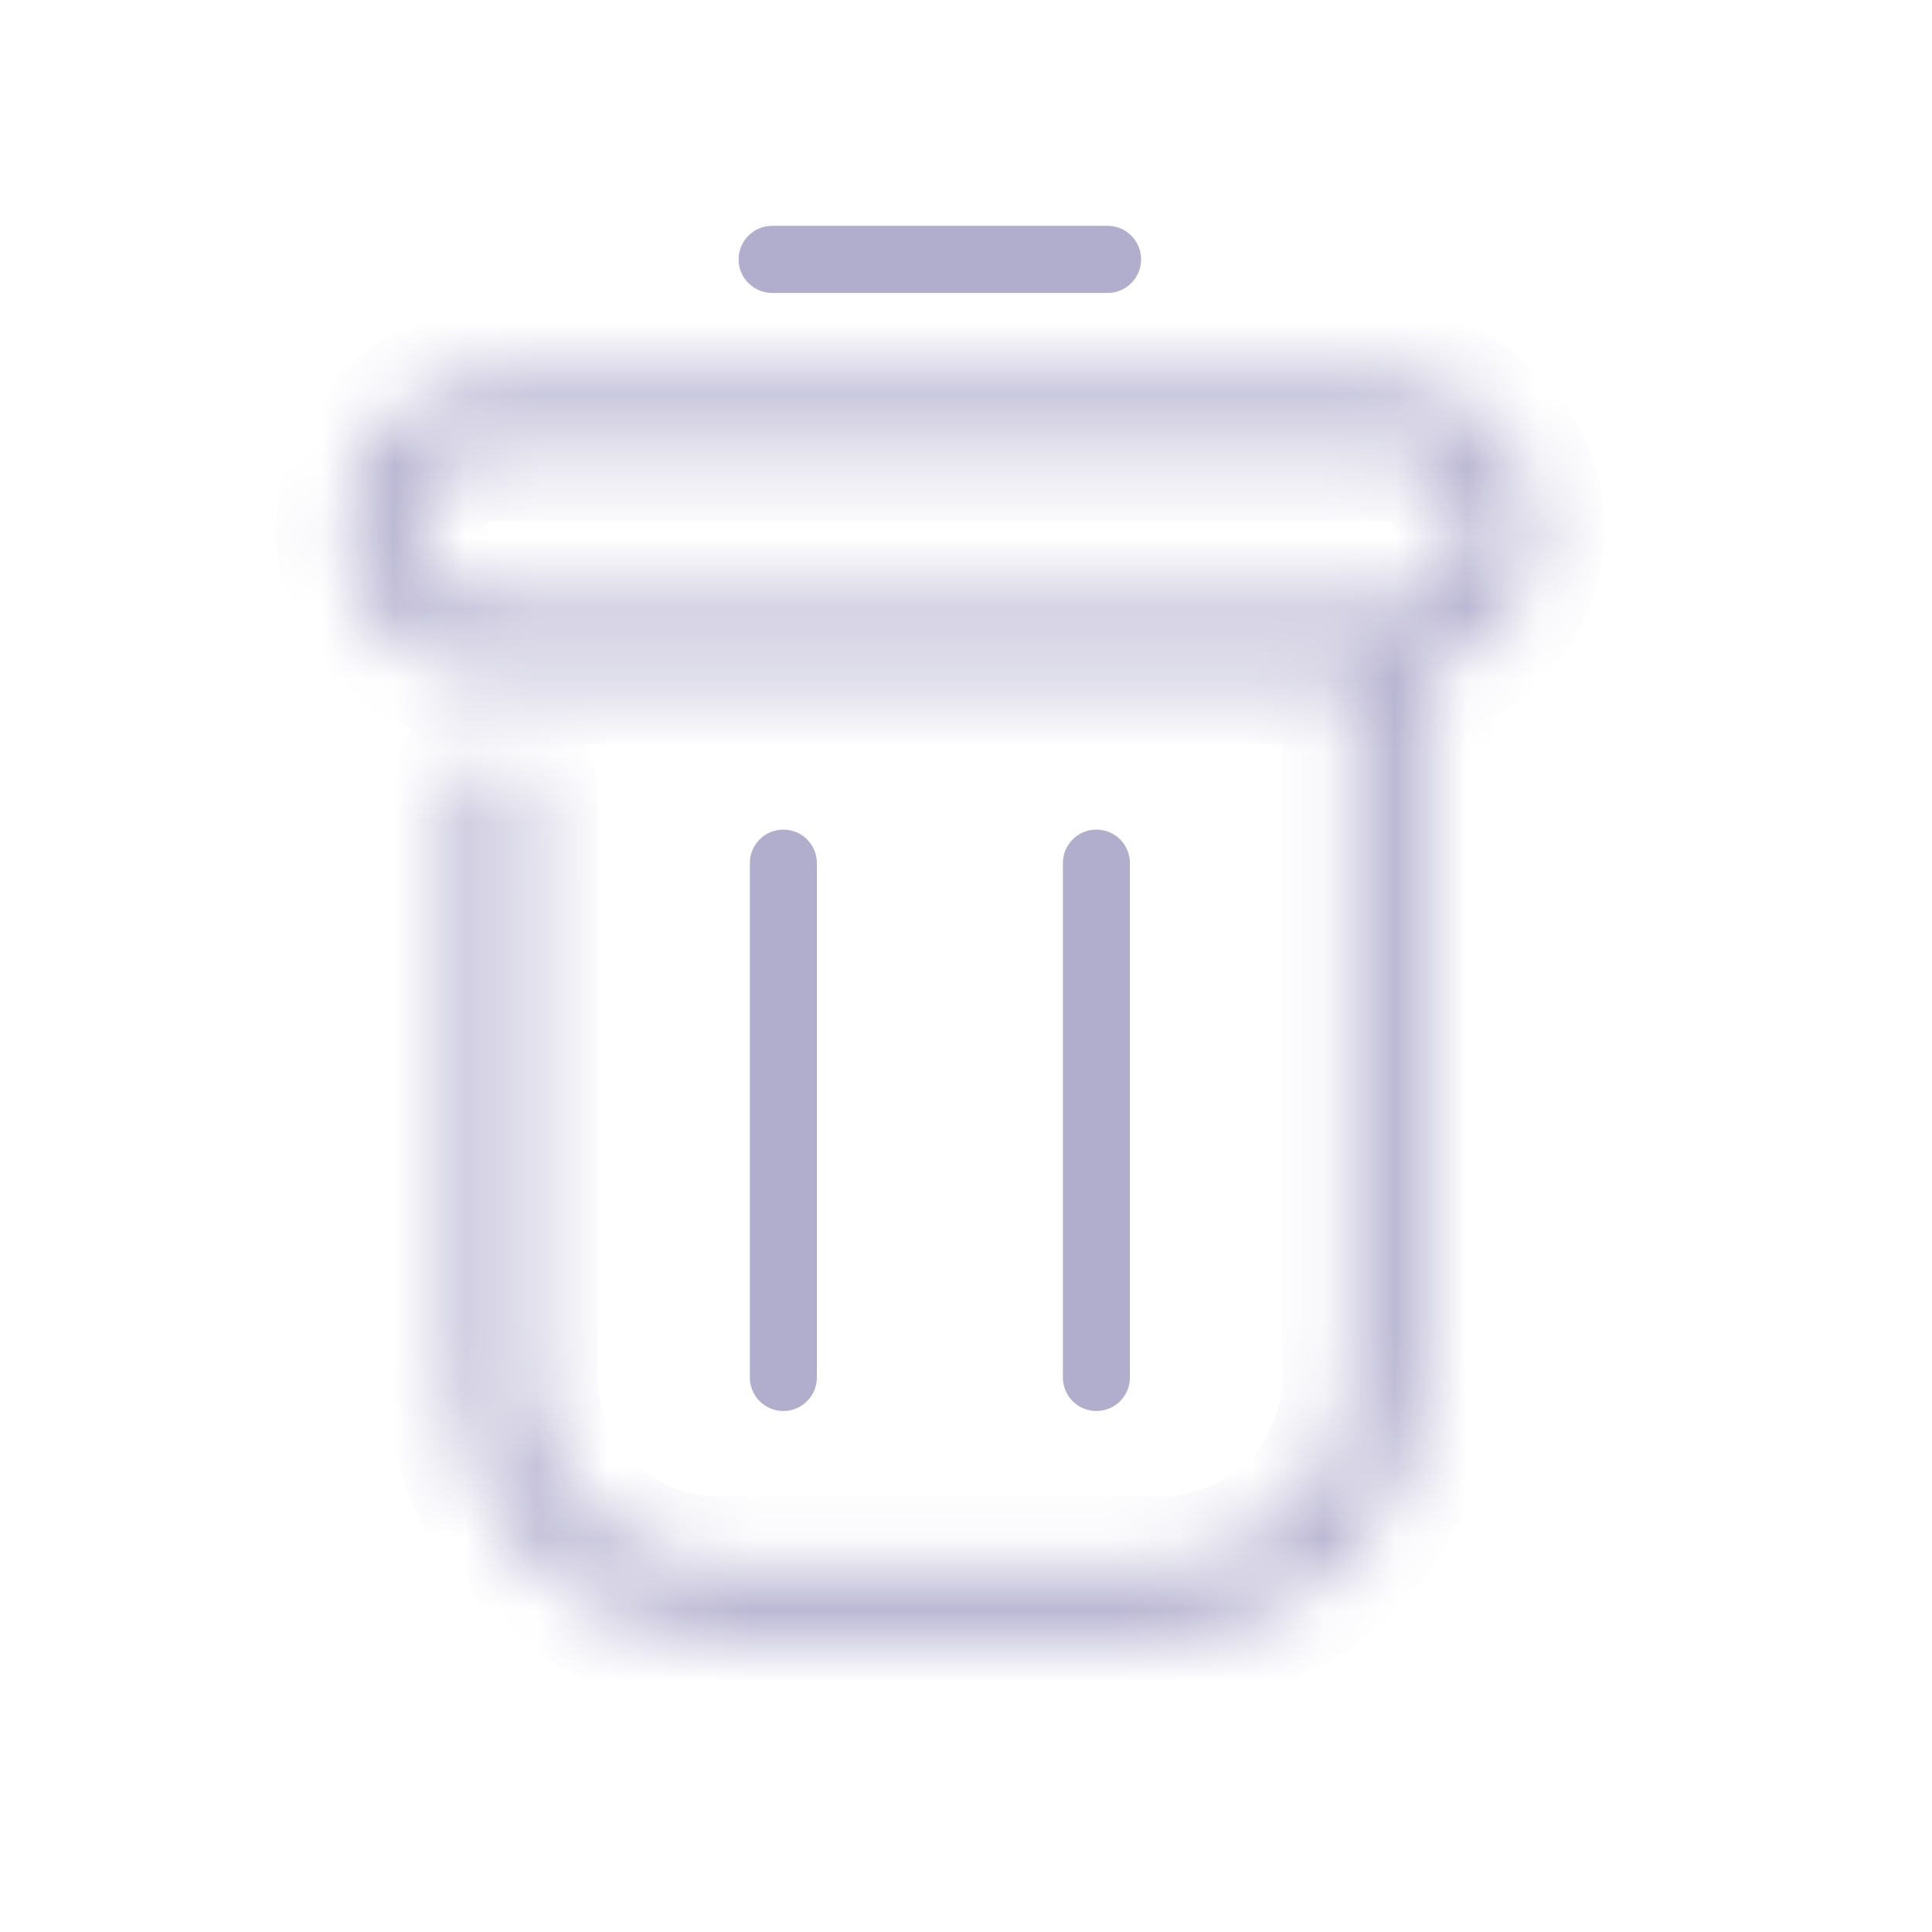<svg width="27" height="27" viewBox="0 0 27 27" fill="none" xmlns="http://www.w3.org/2000/svg">
<mask id="path-1-inside-1_10822_123426" fill="white">
<path d="M6.885 9.406H18.916V19.25C18.916 20.714 17.724 21.906 16.26 21.906H10.01C8.546 21.906 7.354 20.714 7.354 19.25V11.125C7.354 10.866 7.144 10.656 6.885 10.656C6.625 10.656 6.416 10.866 6.416 11.125V19.25C6.416 21.231 8.029 22.844 10.01 22.844H16.26C18.241 22.844 19.854 21.231 19.854 19.25V9.35C20.747 9.137 21.416 8.334 21.416 7.375C21.416 6.255 20.505 5.344 19.385 5.344H6.885C5.764 5.344 4.854 6.255 4.854 7.375C4.854 8.495 5.764 9.406 6.885 9.406ZM6.885 6.281H19.385C19.988 6.281 20.479 6.772 20.479 7.375C20.479 7.978 19.988 8.469 19.385 8.469H6.885C6.282 8.469 5.791 7.978 5.791 7.375C5.791 6.772 6.282 6.281 6.885 6.281Z"/>
</mask>
<path d="M18.916 9.406H19.916V8.406H18.916V9.406ZM19.854 9.35L19.622 8.377L18.854 8.56V9.35H19.854ZM6.885 10.406H18.916V8.406H6.885V10.406ZM17.916 9.406V19.25H19.916V9.406H17.916ZM17.916 19.25C17.916 20.162 17.172 20.906 16.26 20.906V22.906C18.276 22.906 19.916 21.266 19.916 19.25H17.916ZM16.26 20.906H10.01V22.906H16.26V20.906ZM10.01 20.906C9.098 20.906 8.354 20.162 8.354 19.25H6.354C6.354 21.266 7.993 22.906 10.01 22.906V20.906ZM8.354 19.25V11.125H6.354V19.25H8.354ZM8.354 11.125C8.354 10.313 7.696 9.656 6.885 9.656V11.656C6.592 11.656 6.354 11.418 6.354 11.125H8.354ZM6.885 9.656C6.073 9.656 5.416 10.313 5.416 11.125H7.416C7.416 11.418 7.178 11.656 6.885 11.656V9.656ZM5.416 11.125V19.25H7.416V11.125H5.416ZM5.416 19.25C5.416 21.784 7.476 23.844 10.01 23.844V21.844C8.581 21.844 7.416 20.679 7.416 19.25H5.416ZM10.01 23.844H16.26V21.844H10.01V23.844ZM16.26 23.844C18.793 23.844 20.854 21.784 20.854 19.25H18.854C18.854 20.679 17.689 21.844 16.26 21.844V23.844ZM20.854 19.25V9.35H18.854V19.25H20.854ZM20.085 10.323C21.416 10.006 22.416 8.811 22.416 7.375H20.416C20.416 7.858 20.079 8.269 19.622 8.377L20.085 10.323ZM22.416 7.375C22.416 5.702 21.057 4.344 19.385 4.344V6.344C19.953 6.344 20.416 6.807 20.416 7.375H22.416ZM19.385 4.344H6.885V6.344H19.385V4.344ZM6.885 4.344C5.212 4.344 3.854 5.702 3.854 7.375H5.854C5.854 6.807 6.317 6.344 6.885 6.344V4.344ZM3.854 7.375C3.854 9.048 5.212 10.406 6.885 10.406V8.406C6.317 8.406 5.854 7.943 5.854 7.375H3.854ZM6.885 7.281H19.385V5.281H6.885V7.281ZM19.385 7.281C19.436 7.281 19.479 7.324 19.479 7.375H21.479C21.479 6.22 20.54 5.281 19.385 5.281V7.281ZM19.479 7.375C19.479 7.426 19.436 7.469 19.385 7.469V9.469C20.54 9.469 21.479 8.53 21.479 7.375H19.479ZM19.385 7.469H6.885V9.469H19.385V7.469ZM6.885 7.469C6.834 7.469 6.791 7.426 6.791 7.375H4.791C4.791 8.53 5.729 9.469 6.885 9.469V7.469ZM6.791 7.375C6.791 7.324 6.834 7.281 6.885 7.281V5.281C5.729 5.281 4.791 6.22 4.791 7.375H6.791Z" fill="#B1ADCD" mask="url(#path-1-inside-1_10822_123426)"/>
<path d="M10.791 4.094H15.479C15.738 4.094 15.947 3.884 15.947 3.625C15.947 3.366 15.738 3.156 15.479 3.156H10.791C10.532 3.156 10.322 3.366 10.322 3.625C10.322 3.884 10.532 4.094 10.791 4.094Z" fill="#B1ADCD"/>
<path d="M11.416 19.25V12.062C11.416 11.803 11.207 11.594 10.947 11.594C10.688 11.594 10.479 11.803 10.479 12.062V19.25C10.479 19.509 10.688 19.719 10.947 19.719C11.207 19.719 11.416 19.509 11.416 19.25Z" fill="#B1ADCD"/>
<path d="M15.791 19.25V12.062C15.791 11.803 15.582 11.594 15.322 11.594C15.063 11.594 14.854 11.803 14.854 12.062V19.25C14.854 19.509 15.063 19.719 15.322 19.719C15.582 19.719 15.791 19.509 15.791 19.25Z" fill="#B1ADCD"/>
</svg>
